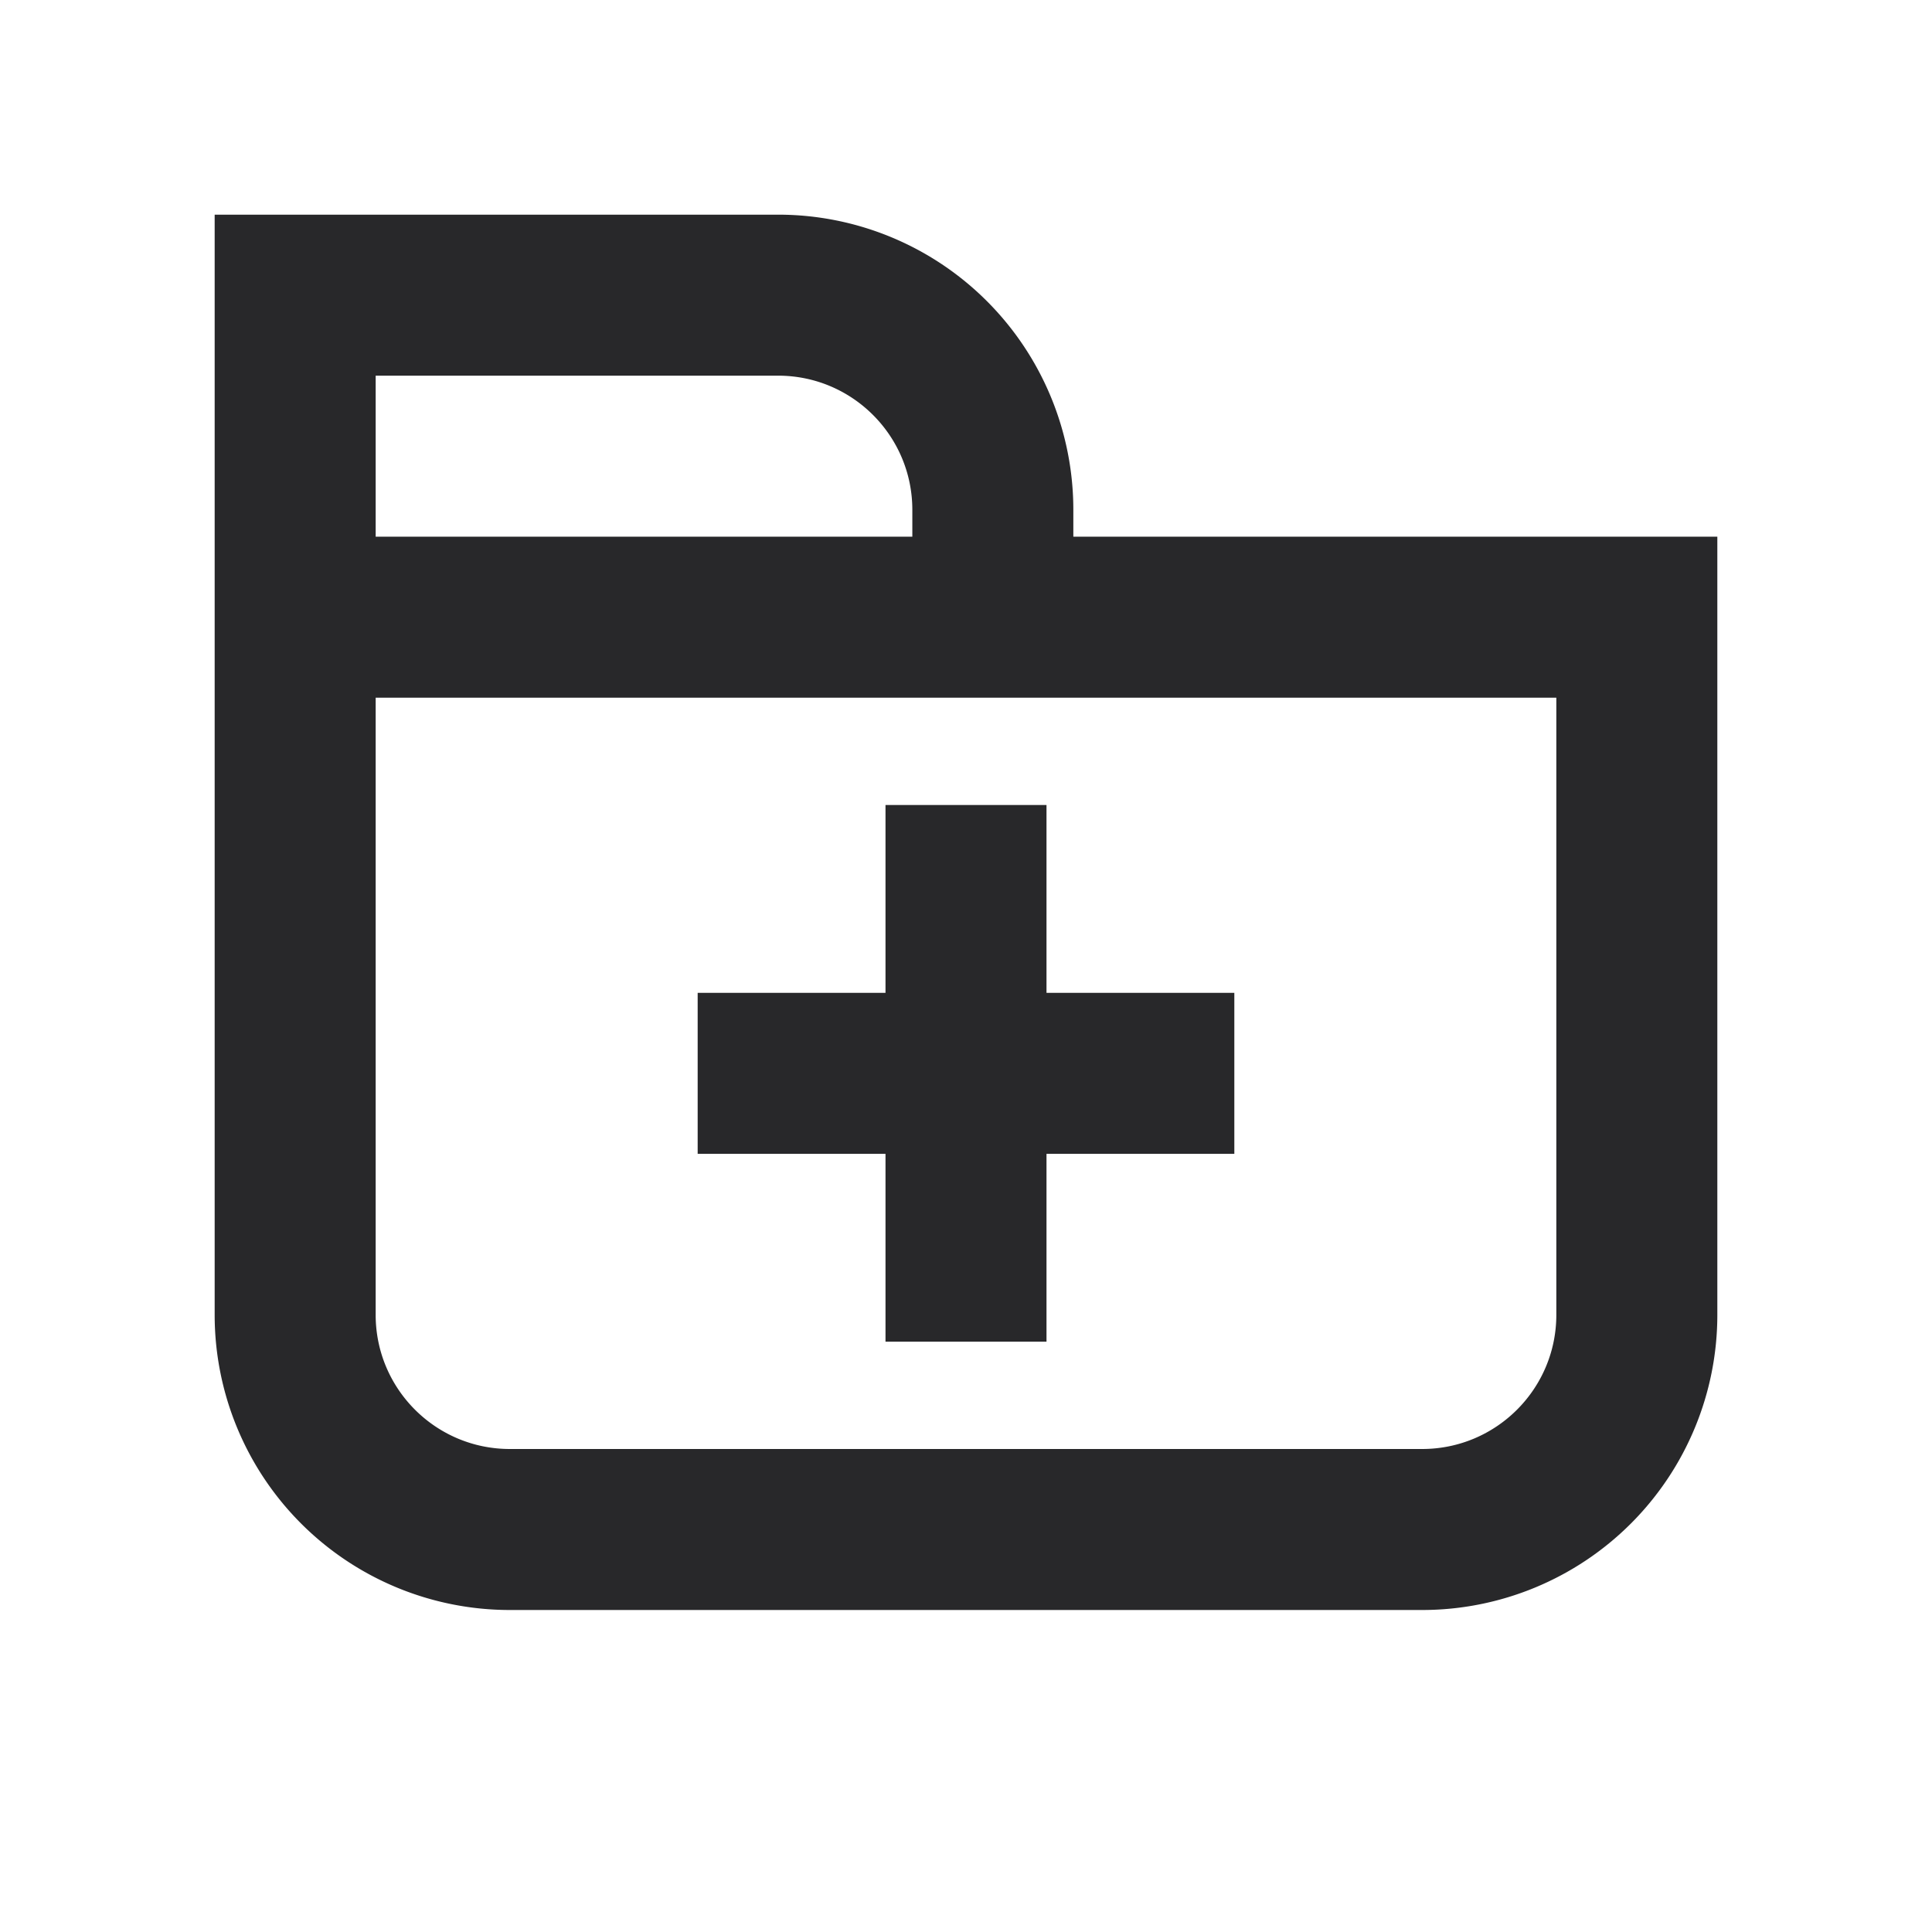 <svg xmlns="http://www.w3.org/2000/svg" style="color: transparent; fill: #28282A;" viewBox="0 0 18 18"><path clip-rule="evenodd" d="M10 6.5H3.5v5.75c0 .69.56 1.25 1.25 1.25h8.5c.69 0 1.25-.56 1.25-1.25V6.5H10zm0-1.75V5h6v7.25A2.75 2.75 0 0113.25 15h-8.5A2.75 2.75 0 012 12.25V2h5.25A2.75 2.75 0 0110 4.75zM8.5 5v-.25c0-.69-.56-1.25-1.25-1.25H3.5V5h5zm-.25 4.25V7.5h1.5v1.75h1.75v1.5H9.75v1.75h-1.5v-1.75H6.5v-1.5h1.75z" fill-rule="evenodd"></path></svg>